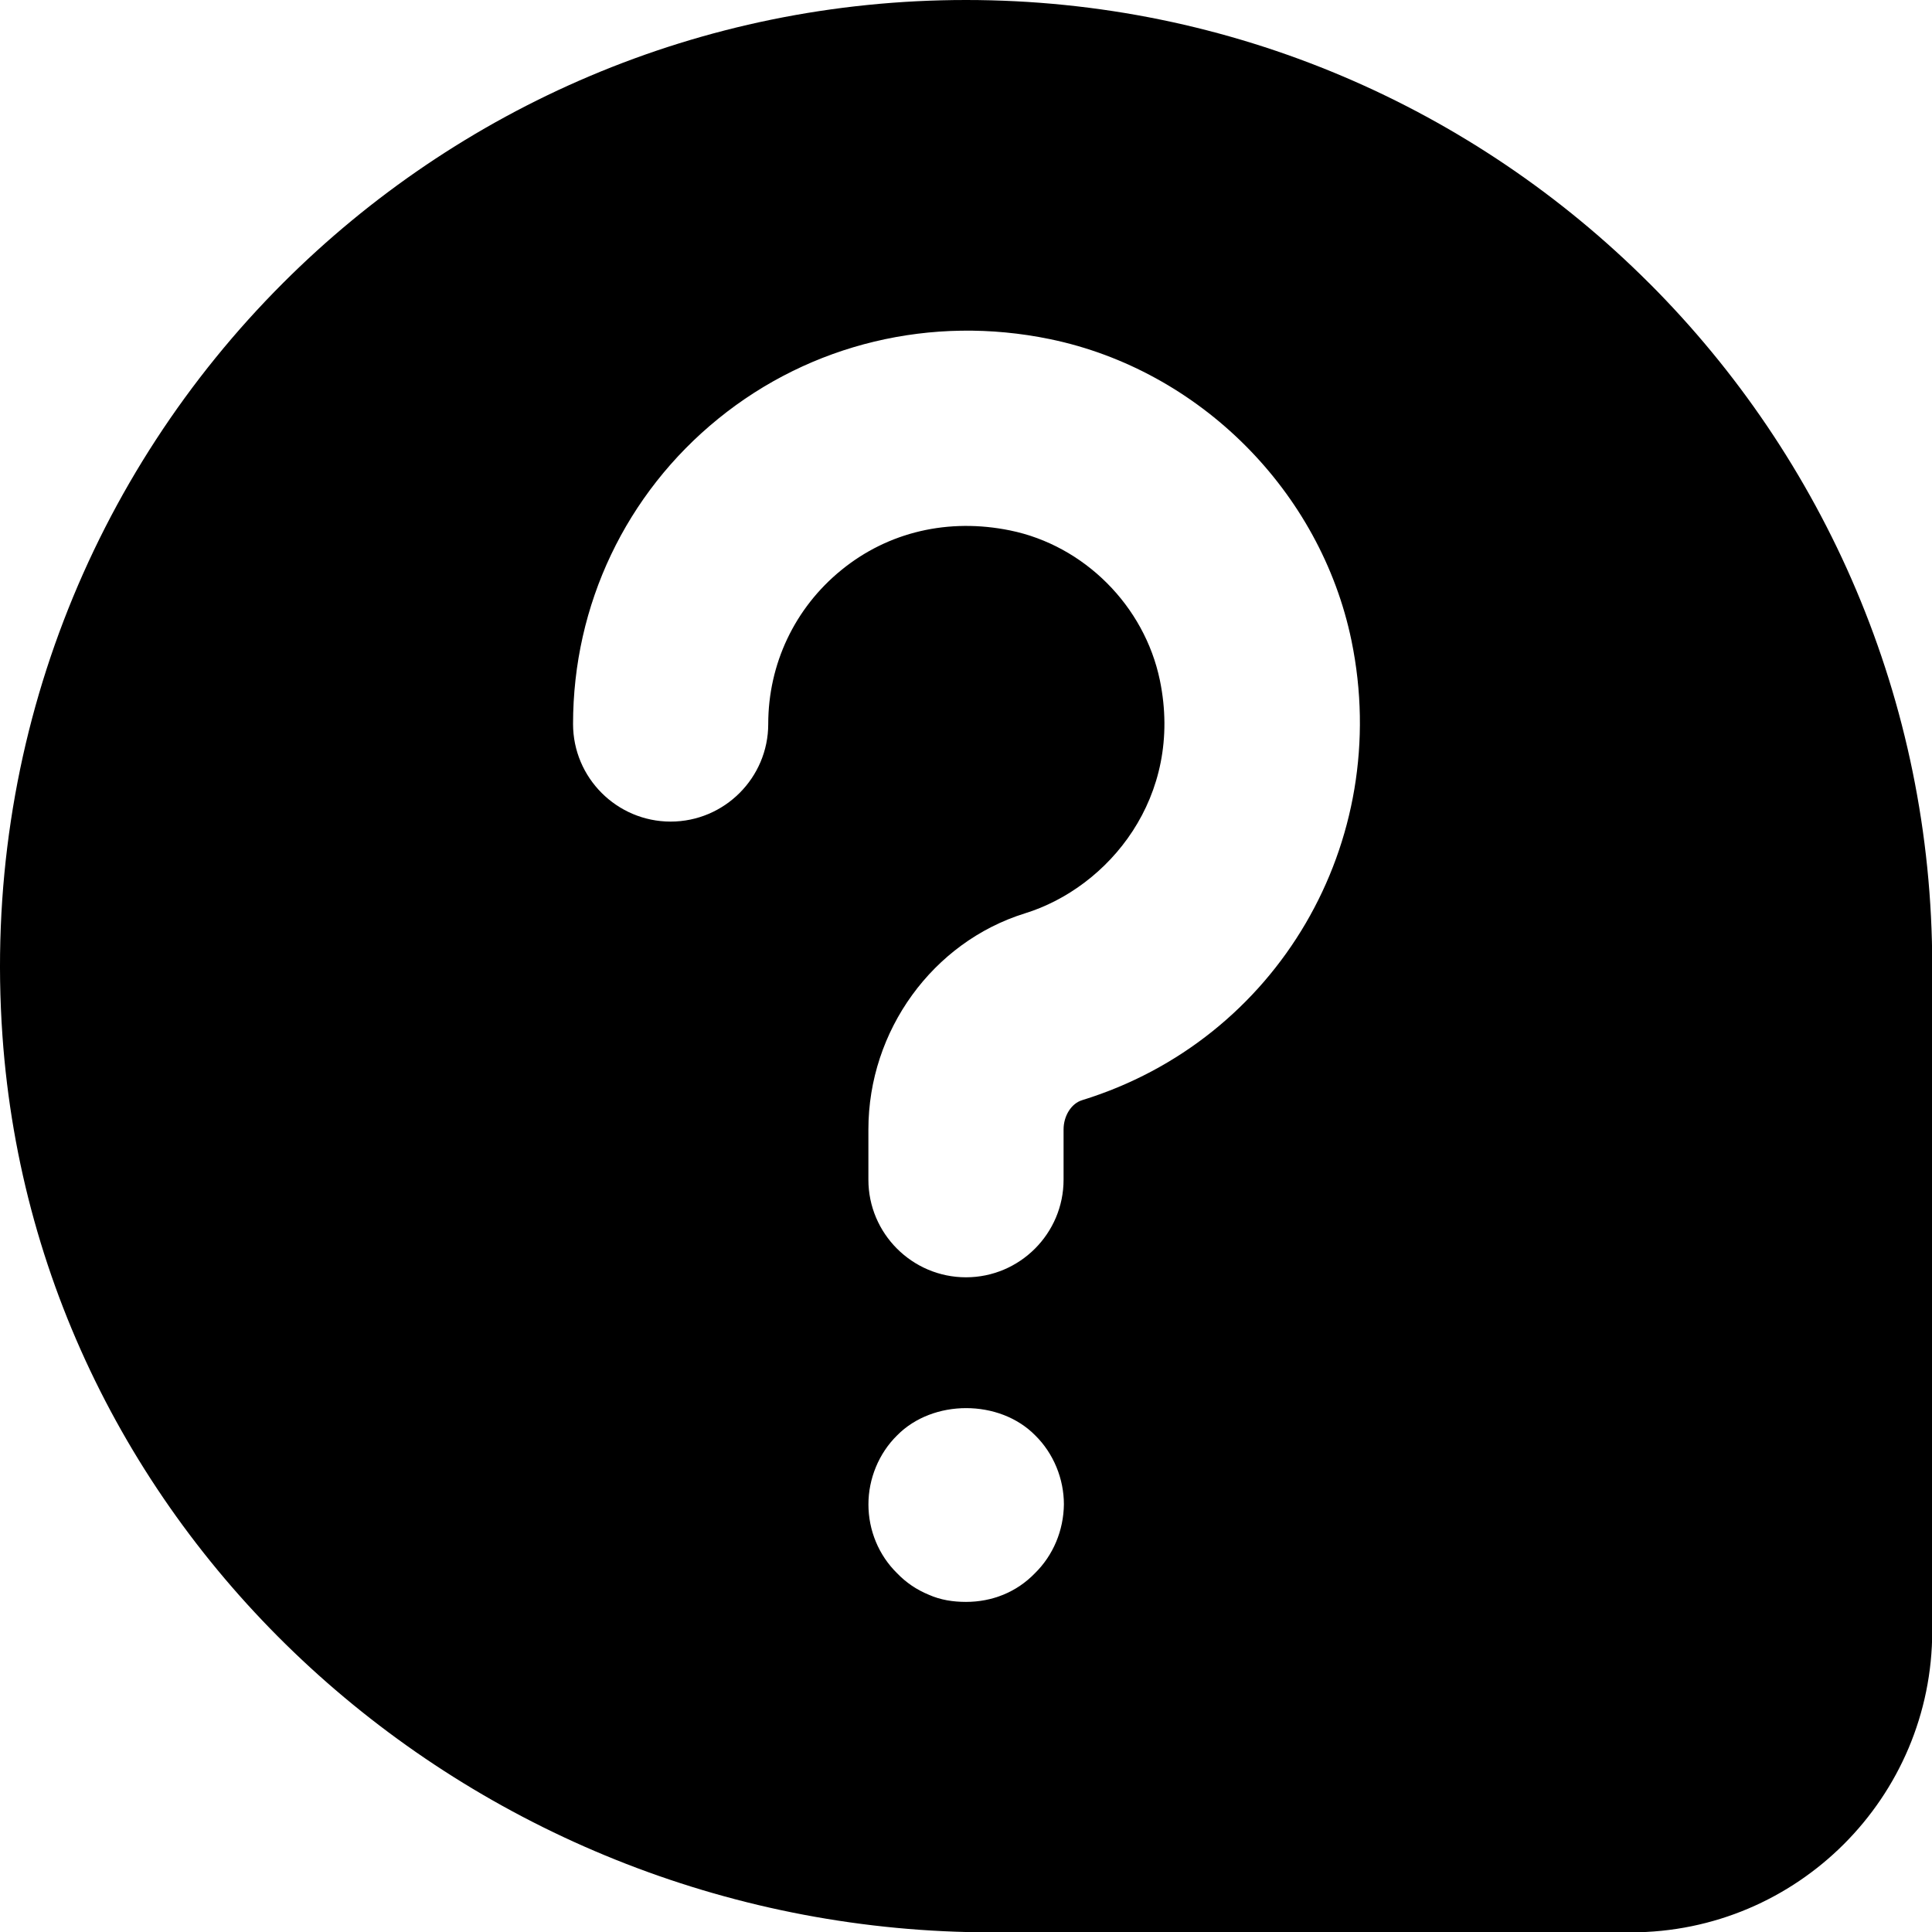 <svg xmlns="http://www.w3.org/2000/svg" viewBox="0 0 509 509">
    <symbol id="icon-menu-help" viewBox="0 0 509 509">
        <path d="M434.466 74.582C388.392 28.512 324.756 0 254.506 0s-133.89 28.508-179.96 74.582C24.484 124.644-4.786 195.492.644 272.872c9.418 134.32 125.91 236.22 260.57 236.22h168.43c43.867 0 79.418-35.551 79.418-79.418v-175.13c0-70.254-28.512-133.89-74.582-179.96l-.014-.002zm-161.81 339.9c-4.836 5.008-11.285 7.55-18.156 7.55-3.394 0-6.703-.507-9.758-1.866-3.308-1.36-6.023-3.223-8.398-5.684-4.836-4.75-7.55-11.285-7.55-18.156 0-6.703 2.714-13.406 7.55-18.156 9.418-9.586 26.98-9.586 36.398 0 4.836 4.75 7.55 11.453 7.55 18.156-.081 6.875-2.8 13.406-7.636 18.156zm12.473-124.64c-2.887.848-4.922 4.156-4.922 7.723v13.238c0 14.168-11.539 25.71-25.71 25.71-14.169 0-25.712-11.538-25.712-25.71v-13.238c0-26.047 16.97-49.383 41.238-56.934C292 233.84 311.937 210 305.574 179.2c-4.074-19.602-19.938-35.465-39.453-39.453-16.207-3.309-32.074.34-44.46 10.438-12.306 10.012-19.263 24.777-19.263 40.559 0 14.168-11.539 25.71-25.71 25.71-14.169 0-25.712-11.538-25.712-25.71 0-31.395 13.914-60.668 38.266-80.438 24.352-19.77 56.168-27.406 87.395-20.957 39.371 8.144 71.273 40.047 79.418 79.418 10.953 53.109-19.508 105.21-70.926 121.07v.004z"></path>
    </symbol>
    <use href="#icon-menu-help" />
</svg>
